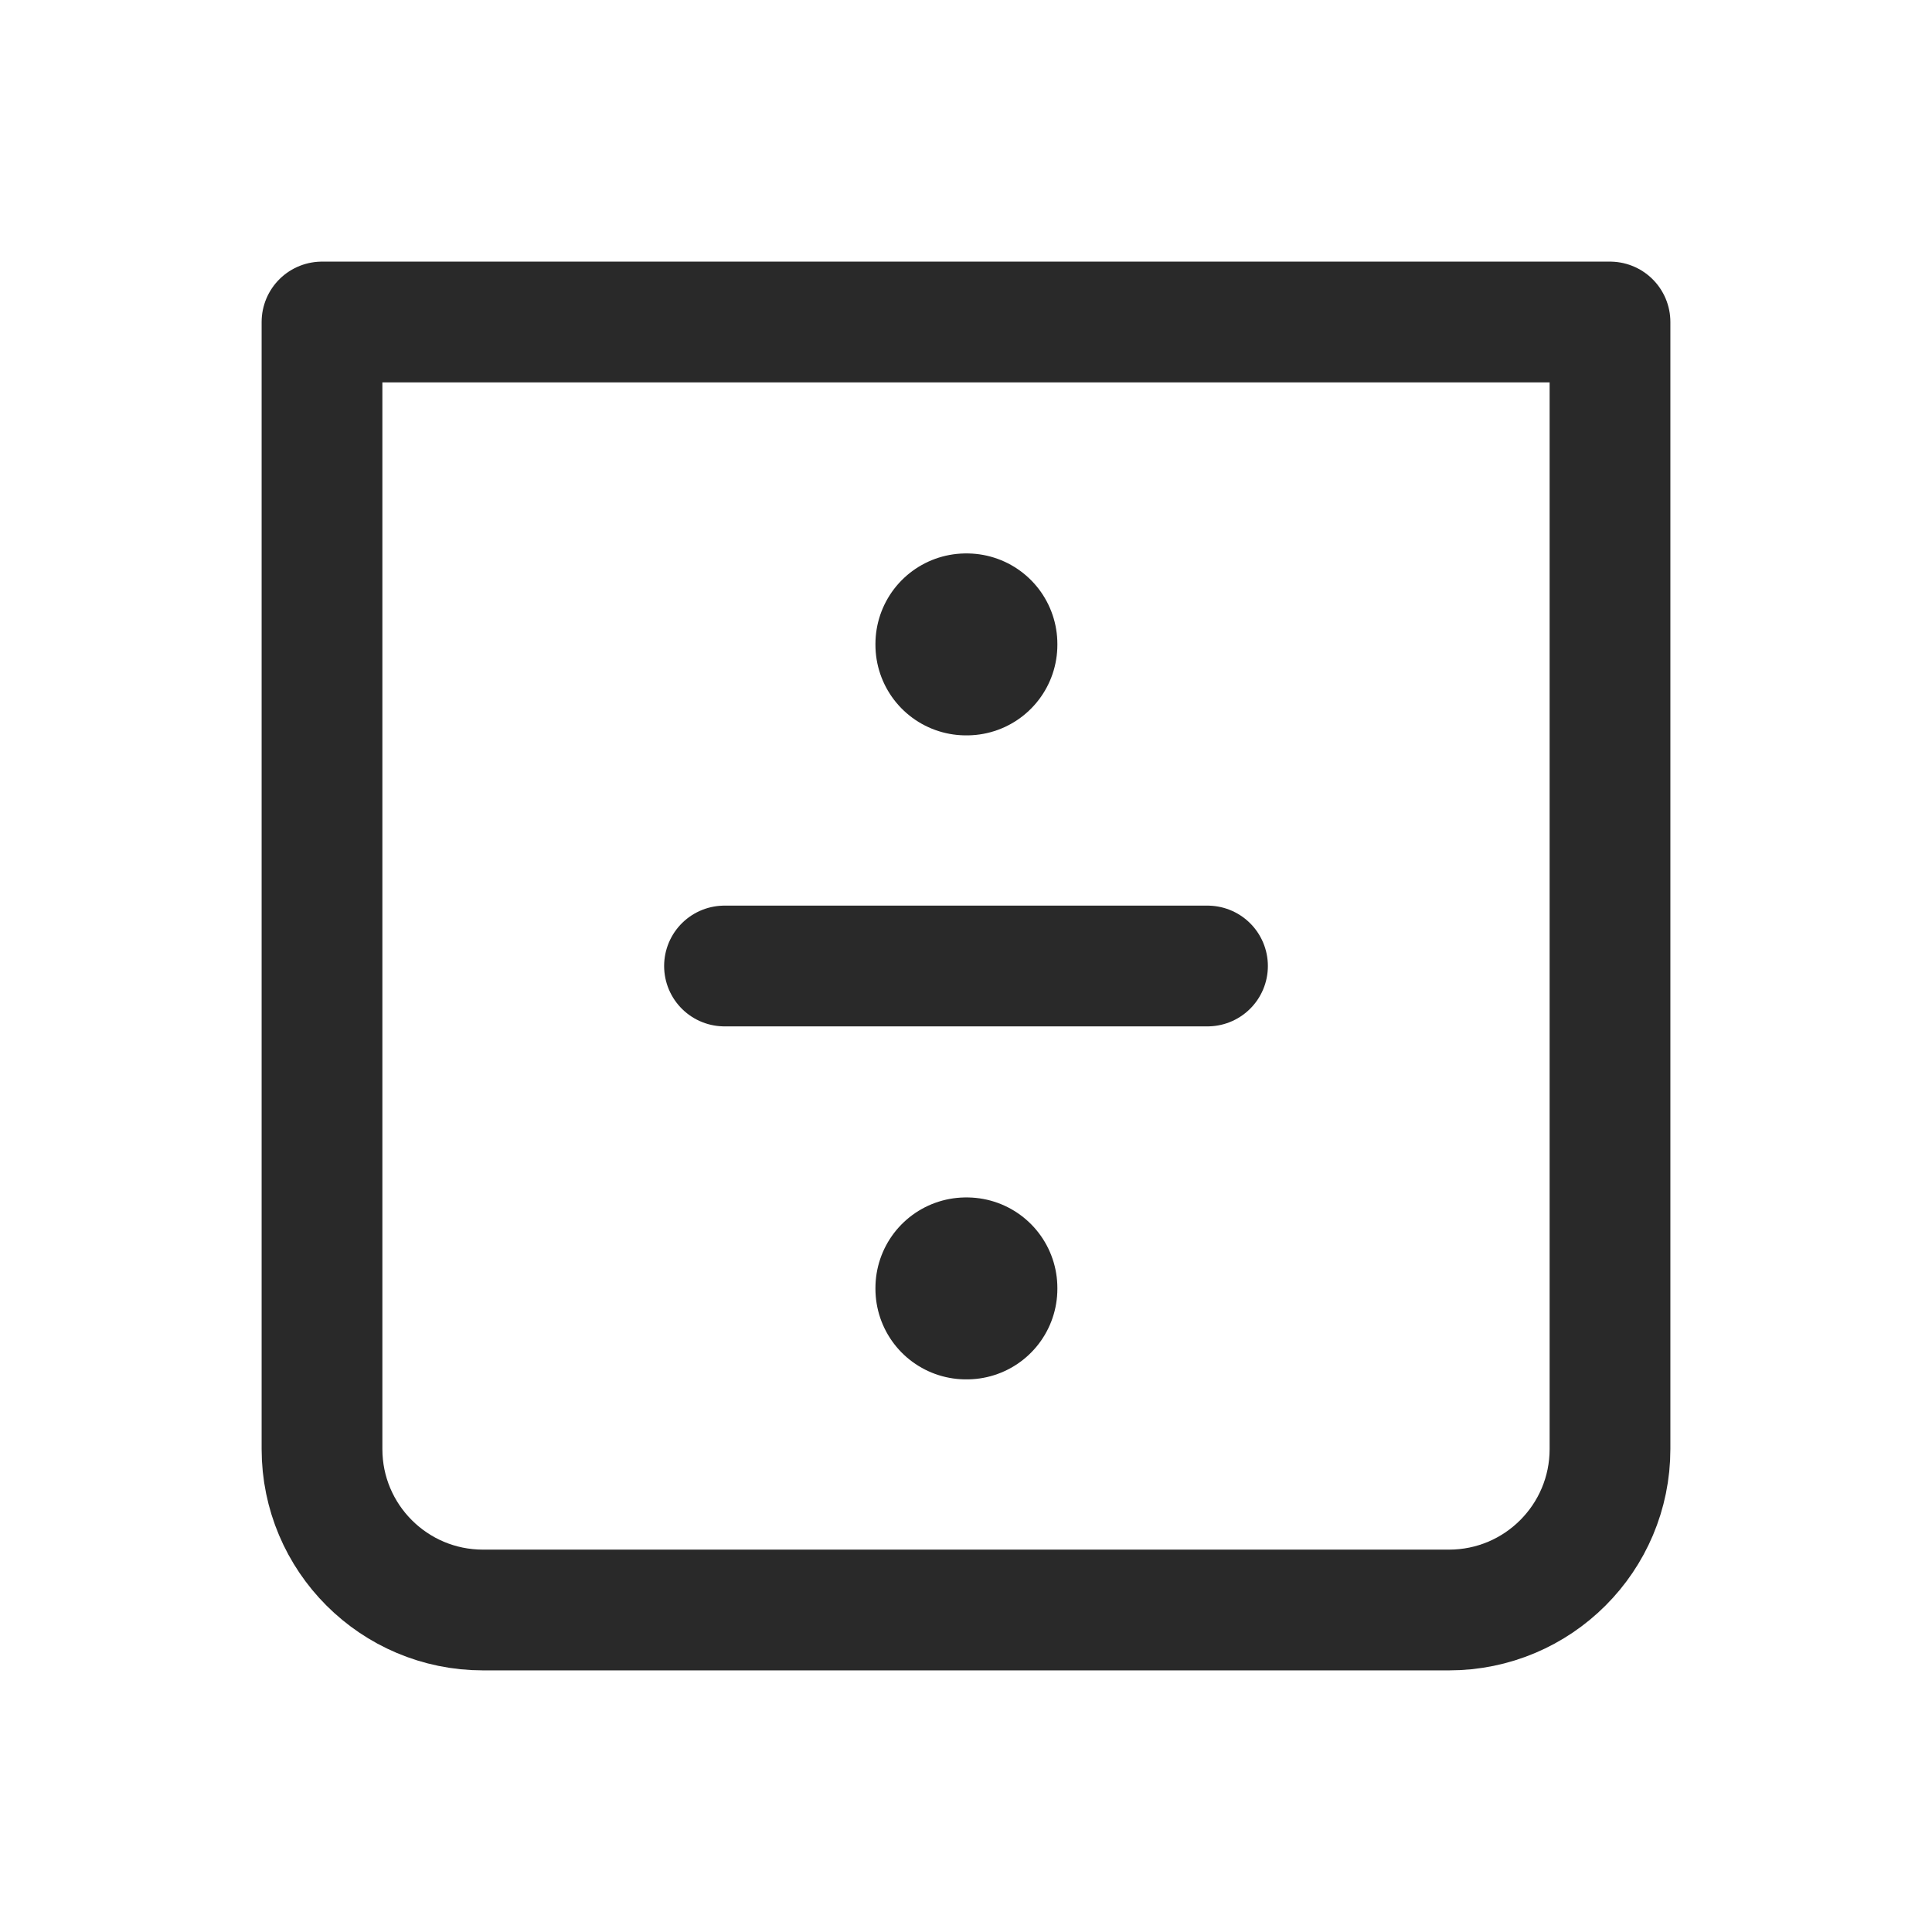 <svg width="24" height="24" viewBox="0 0 24 24" fill="none" xmlns="http://www.w3.org/2000/svg">
<path d="M4 4H20V18C20 19.105 19.105 20 18 20H6C4.895 20 4 19.105 4 18V4Z" stroke="#292929" stroke-width="1.5" stroke-linecap="round" stroke-linejoin="round"/>
<rect x="12" y="8" width="0.01" height="0.01" stroke="#292929" stroke-width="2.25" stroke-linejoin="round"/>
<rect x="12" y="16" width="0.01" height="0.01" stroke="#292929" stroke-width="2.25" stroke-linejoin="round"/>
<path d="M15 12H9" stroke="#292929" stroke-width="1.5" stroke-linecap="round" stroke-linejoin="round"/>
</svg>
